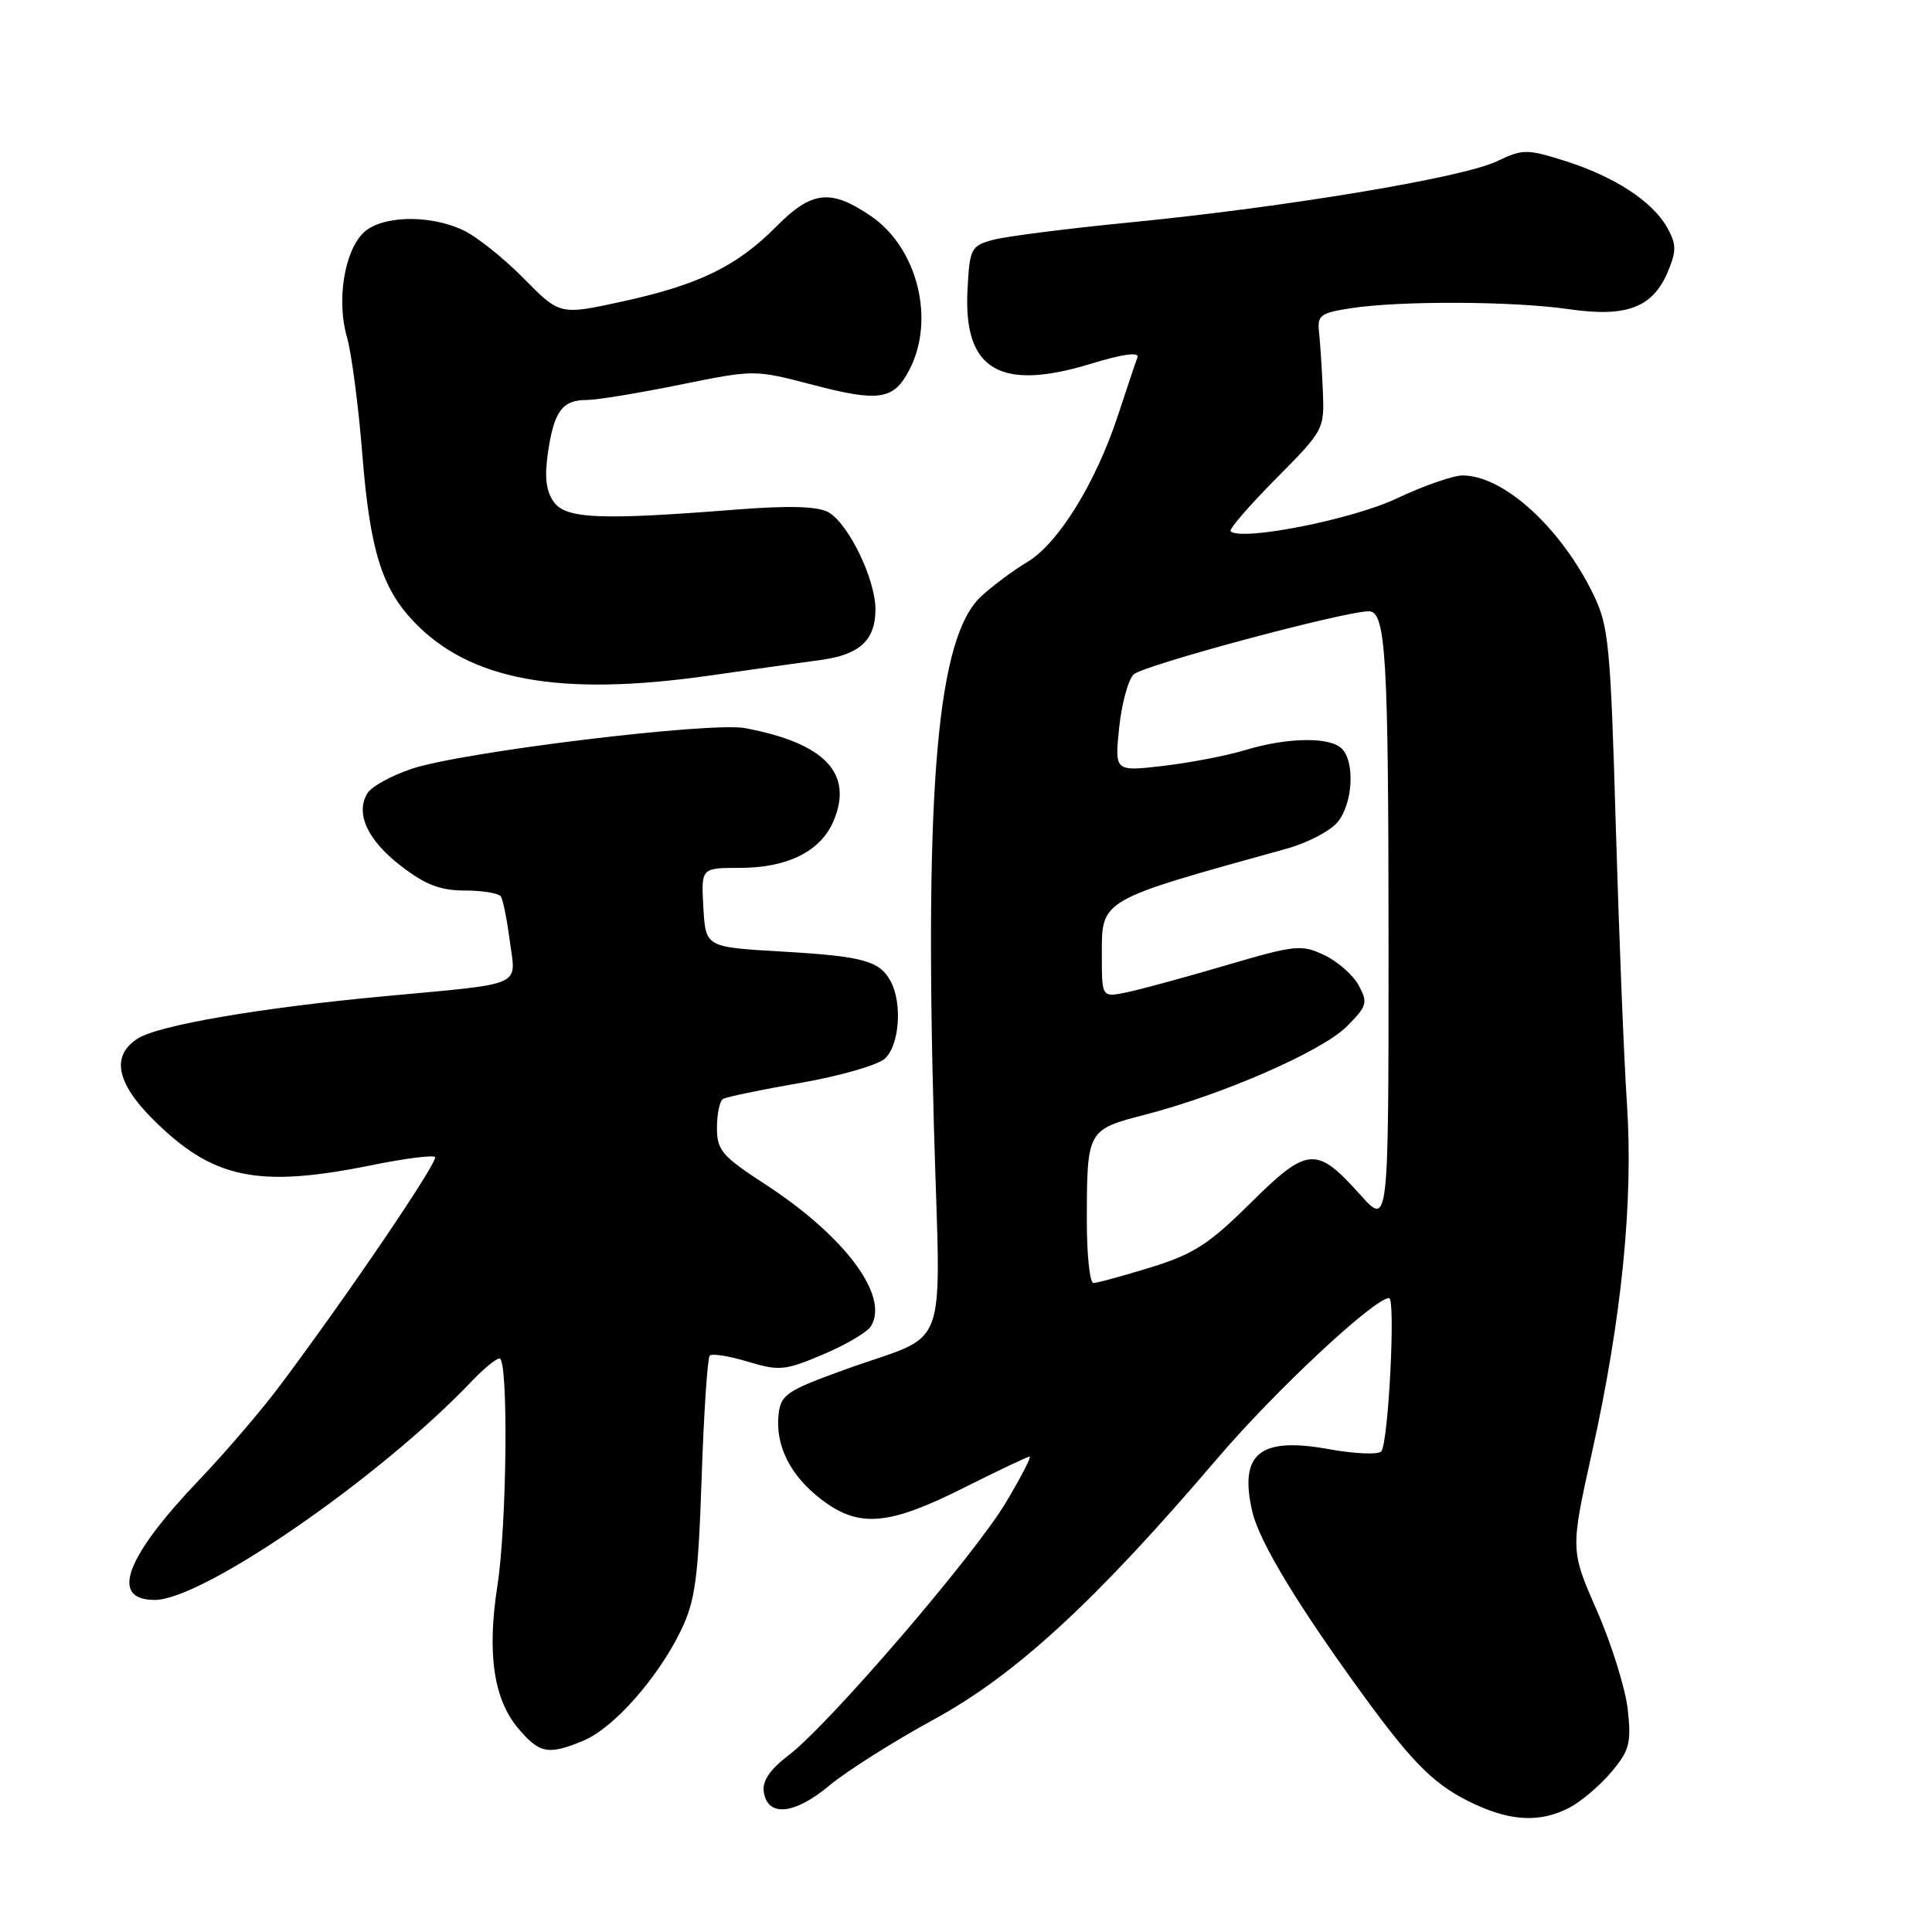 <?xml version="1.0" encoding="UTF-8" standalone="no"?>
<!DOCTYPE svg PUBLIC "-//W3C//DTD SVG 1.1//EN" "http://www.w3.org/Graphics/SVG/1.1/DTD/svg11.dtd" >
<svg xmlns="http://www.w3.org/2000/svg" xmlns:xlink="http://www.w3.org/1999/xlink" version="1.1" viewBox="0 0 256 256">
 <g >
 <path fill="currentColor"
d=" M 207.93 239.54 C 209.49 238.73 211.99 236.61 213.50 234.82 C 215.92 231.94 216.17 230.99 215.69 226.53 C 215.38 223.77 213.55 217.87 211.61 213.44 C 208.08 205.38 208.08 205.38 210.95 192.44 C 214.90 174.66 216.45 159.12 215.57 146.12 C 215.18 140.28 214.52 123.76 214.10 109.42 C 213.41 85.57 213.16 82.96 211.17 78.85 C 206.86 69.94 199.25 63.00 193.80 63.00 C 192.53 63.00 188.57 64.39 185.00 66.08 C 179.13 68.85 164.41 71.75 163.06 70.39 C 162.81 70.15 165.51 67.02 169.06 63.44 C 175.45 56.99 175.50 56.90 175.28 51.72 C 175.16 48.85 174.93 45.38 174.78 44.01 C 174.53 41.78 174.95 41.46 179.00 40.84 C 185.56 39.83 200.52 39.90 207.90 40.97 C 215.59 42.08 219.03 40.75 221.04 35.91 C 222.15 33.22 222.13 32.32 220.90 30.14 C 218.96 26.68 213.91 23.39 207.36 21.32 C 202.29 19.73 201.79 19.73 198.33 21.38 C 193.80 23.54 170.46 27.43 149.94 29.45 C 141.45 30.28 133.15 31.34 131.50 31.80 C 128.66 32.59 128.48 32.95 128.20 38.41 C 127.64 49.00 132.47 51.89 144.55 48.20 C 148.77 46.91 150.99 46.61 150.72 47.35 C 150.48 47.98 149.31 51.47 148.12 55.09 C 145.17 64.03 140.21 72.04 136.11 74.48 C 134.24 75.59 131.49 77.65 129.98 79.05 C 124.22 84.42 122.49 103.95 123.75 149.35 C 124.62 180.35 126.07 176.38 112.00 181.46 C 104.27 184.25 103.47 184.79 103.17 187.37 C 102.70 191.52 104.71 195.54 108.84 198.69 C 113.81 202.49 117.73 202.16 127.73 197.13 C 132.26 194.86 136.17 193.00 136.44 193.00 C 136.70 193.00 135.28 195.74 133.29 199.08 C 129.13 206.07 109.88 228.47 104.52 232.56 C 102.04 234.44 101.00 235.97 101.20 237.41 C 101.69 240.80 105.25 240.47 109.87 236.61 C 112.17 234.69 118.43 230.73 123.77 227.82 C 134.59 221.92 145.18 212.16 161.29 193.27 C 168.90 184.34 182.11 172.00 184.06 172.00 C 184.95 172.00 183.97 191.28 183.02 192.32 C 182.60 192.77 179.51 192.64 176.14 192.03 C 166.92 190.35 164.16 192.58 165.93 200.28 C 166.86 204.30 172.02 212.82 180.85 224.92 C 187.44 233.95 190.30 236.72 195.50 239.11 C 200.36 241.35 204.17 241.48 207.93 239.54 Z  M 77.34 230.63 C 81.30 228.98 87.18 222.33 90.21 216.08 C 92.12 212.14 92.51 209.30 92.97 195.83 C 93.26 187.21 93.75 179.92 94.05 179.62 C 94.35 179.32 96.62 179.68 99.10 180.43 C 103.26 181.68 104.01 181.61 109.04 179.48 C 112.03 178.22 114.89 176.54 115.39 175.75 C 117.89 171.78 112.01 163.85 101.48 156.98 C 95.65 153.19 95.00 152.43 95.00 149.44 C 95.00 147.61 95.36 145.90 95.80 145.62 C 96.24 145.35 100.85 144.39 106.05 143.49 C 111.25 142.59 116.29 141.14 117.25 140.27 C 119.17 138.53 119.59 132.98 118.03 130.05 C 116.55 127.30 114.39 126.71 103.50 126.08 C 93.50 125.50 93.50 125.50 93.20 120.25 C 92.90 115.00 92.90 115.00 98.00 115.00 C 104.37 115.00 108.76 112.80 110.46 108.76 C 113.11 102.46 109.28 98.46 98.72 96.48 C 94.16 95.62 61.26 99.63 54.59 101.86 C 51.88 102.76 49.23 104.22 48.69 105.10 C 47.05 107.76 48.69 111.34 53.14 114.75 C 56.38 117.25 58.35 118.00 61.62 118.00 C 63.97 118.00 66.11 118.36 66.38 118.81 C 66.66 119.25 67.19 121.93 67.56 124.76 C 68.37 130.83 69.68 130.26 51.00 132.00 C 34.51 133.53 21.04 135.84 18.25 137.61 C 14.72 139.86 15.39 143.44 20.25 148.30 C 28.17 156.21 34.11 157.46 49.21 154.40 C 53.57 153.51 57.36 153.03 57.64 153.31 C 58.15 153.81 46.25 171.37 37.17 183.50 C 34.71 186.80 29.89 192.43 26.48 196.00 C 16.59 206.35 14.48 212.00 20.51 212.00 C 26.86 212.00 50.32 195.82 62.44 183.09 C 64.05 181.39 65.74 180.00 66.19 180.00 C 67.38 180.00 67.18 201.98 65.90 210.18 C 64.52 219.08 65.41 225.14 68.65 229.00 C 71.49 232.37 72.65 232.59 77.34 230.63 Z  M 94.07 89.51 C 99.81 88.69 106.41 87.76 108.74 87.45 C 113.92 86.75 116.00 84.83 116.00 80.74 C 116.00 76.70 112.38 69.28 109.72 67.85 C 108.28 67.08 104.50 66.98 97.56 67.52 C 79.54 68.94 75.02 68.76 73.39 66.52 C 72.36 65.11 72.13 63.24 72.60 60.02 C 73.40 54.51 74.50 53.00 77.72 53.00 C 79.07 53.00 84.64 52.09 90.08 50.98 C 99.98 48.97 99.98 48.97 107.69 50.99 C 116.51 53.30 118.43 53.00 120.51 48.98 C 123.96 42.31 121.56 32.81 115.36 28.60 C 110.06 25.00 107.56 25.28 102.88 30.00 C 97.67 35.27 92.62 37.73 82.51 39.94 C 74.19 41.76 74.19 41.76 69.41 36.91 C 66.78 34.23 63.18 31.36 61.41 30.52 C 56.88 28.37 50.45 28.55 48.11 30.89 C 45.60 33.40 44.59 39.89 45.97 44.66 C 46.58 46.77 47.50 53.77 48.01 60.22 C 49.02 72.83 50.57 77.88 54.80 82.34 C 62.24 90.18 74.16 92.36 94.07 89.51 Z  M 144.01 161.75 C 144.03 149.71 144.04 149.69 151.81 147.68 C 162.09 145.01 175.18 139.29 178.44 136.02 C 181.14 133.33 181.27 132.87 180.05 130.59 C 179.31 129.21 177.26 127.40 175.48 126.56 C 172.45 125.12 171.66 125.20 162.38 127.93 C 156.95 129.53 151.04 131.13 149.25 131.50 C 146.00 132.16 146.00 132.16 146.00 126.60 C 146.00 119.10 145.52 119.38 170.50 112.45 C 173.25 111.69 176.29 110.10 177.25 108.92 C 179.26 106.46 179.57 100.97 177.80 99.20 C 176.21 97.61 170.58 97.70 165.00 99.39 C 162.53 100.14 157.62 101.08 154.10 101.49 C 147.70 102.23 147.70 102.23 148.29 96.46 C 148.62 93.28 149.48 90.09 150.21 89.37 C 151.40 88.17 178.11 81.00 181.37 81.00 C 183.64 81.00 183.98 86.76 183.99 125.50 C 183.99 162.50 183.99 162.50 180.25 158.32 C 174.42 151.82 173.28 151.91 165.71 159.40 C 160.19 164.87 158.16 166.18 152.49 167.93 C 148.80 169.07 145.39 170.00 144.89 170.00 C 144.40 170.00 144.01 166.29 144.01 161.75 Z "/>
</g>
</svg>